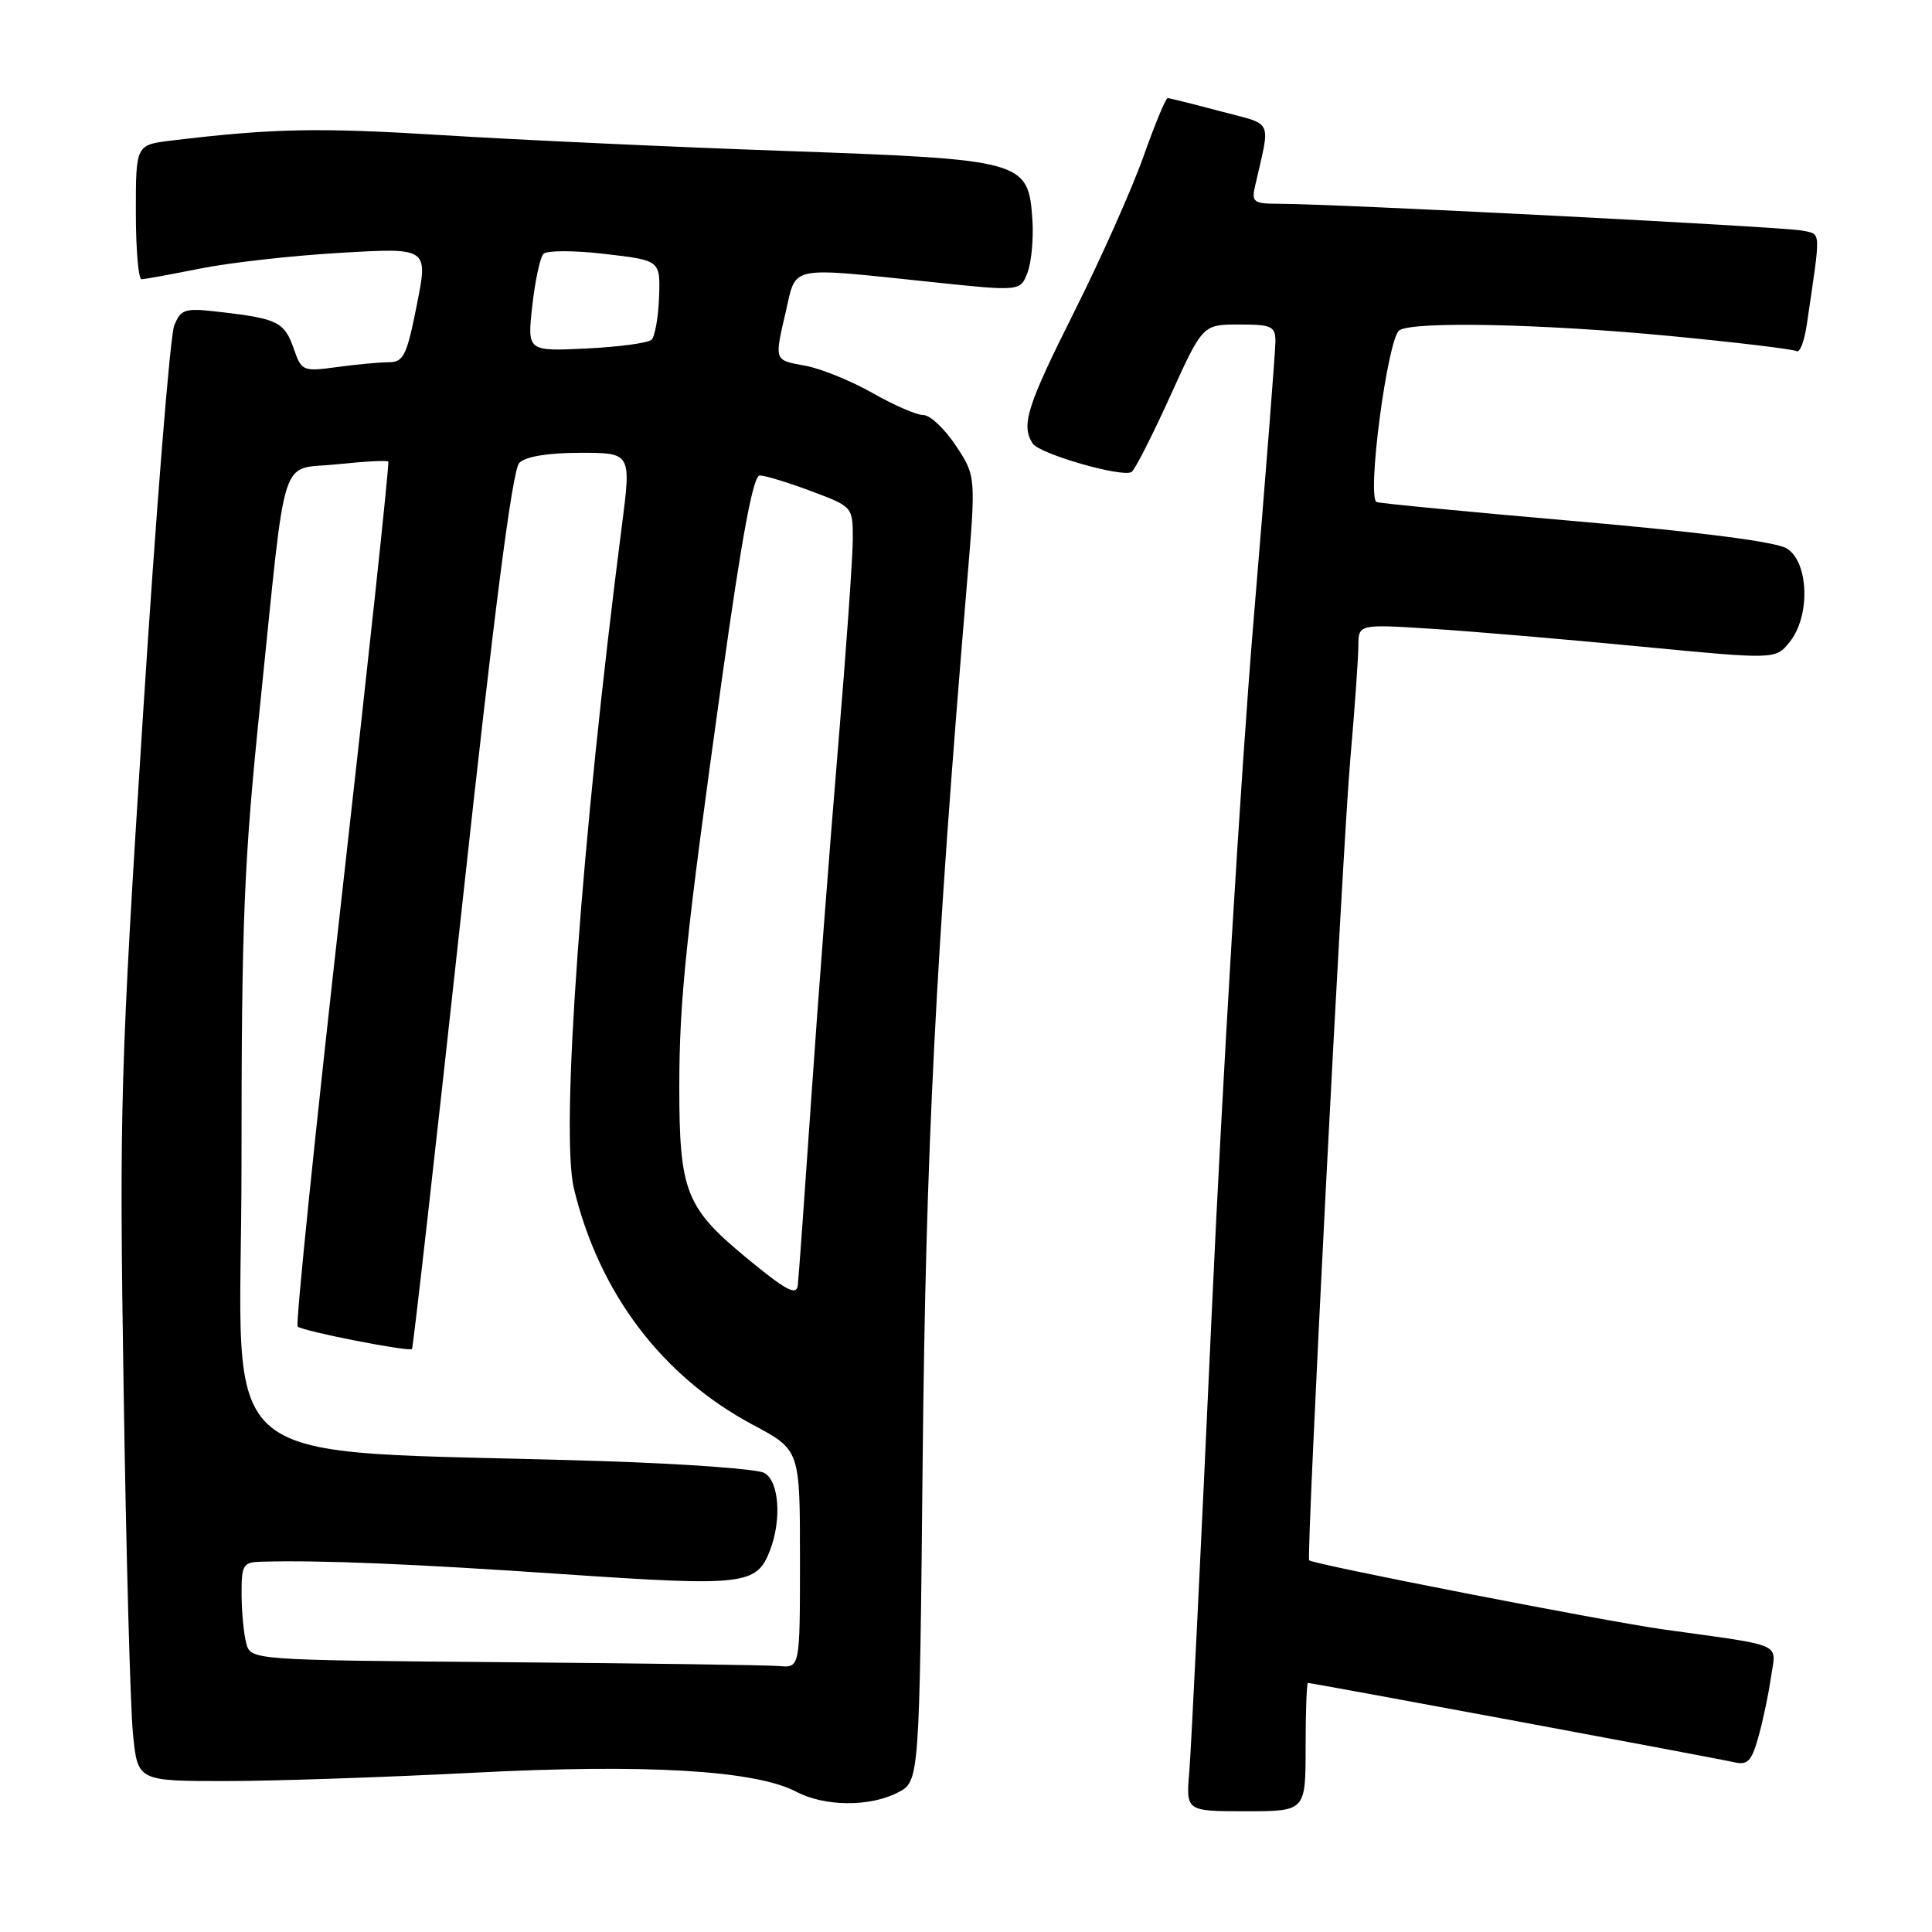 <?xml version="1.0" encoding="UTF-8" standalone="no"?>
<!DOCTYPE svg PUBLIC "-//W3C//DTD SVG 1.1//EN" "http://www.w3.org/Graphics/SVG/1.1/DTD/svg11.dtd" >
<svg xmlns="http://www.w3.org/2000/svg" xmlns:xlink="http://www.w3.org/1999/xlink" version="1.1" viewBox="0 0 256 256">
 <g >
 <path fill="currentColor"
d=" M 173.00 231.50 C 173.00 226.82 173.14 223.00 173.31 223.00 C 173.91 223.00 227.54 232.98 229.70 233.49 C 231.55 233.93 232.07 233.42 232.97 230.26 C 233.56 228.19 234.32 224.62 234.65 222.32 C 235.34 217.56 236.74 218.19 220.50 215.92 C 212.74 214.84 173.88 207.26 173.47 206.75 C 173.07 206.25 177.89 112.25 178.93 100.50 C 179.51 93.90 179.98 87.19 179.99 85.60 C 180.00 82.70 180.00 82.70 189.75 83.32 C 195.11 83.66 207.55 84.72 217.38 85.67 C 235.27 87.39 235.27 87.39 237.13 85.08 C 239.91 81.65 239.69 74.47 236.75 72.67 C 235.31 71.79 225.32 70.50 209.00 69.08 C 194.97 67.86 183.02 66.72 182.43 66.53 C 181.05 66.10 183.85 44.83 185.42 43.77 C 187.22 42.54 204.54 42.91 221.39 44.53 C 230.14 45.37 237.63 46.27 238.06 46.53 C 238.48 46.80 239.09 45.21 239.41 43.00 C 241.30 30.15 241.35 31.12 238.83 30.56 C 236.59 30.06 176.86 27.00 169.39 27.00 C 166.15 27.00 165.82 26.76 166.28 24.75 C 168.37 15.55 168.87 16.65 161.66 14.73 C 158.09 13.78 154.97 13.00 154.72 13.00 C 154.46 13.00 153.02 16.49 151.51 20.75 C 150.00 25.01 145.89 34.23 142.38 41.24 C 136.06 53.84 135.28 56.32 136.83 58.76 C 137.70 60.14 148.70 63.31 149.94 62.54 C 150.37 62.27 152.66 57.77 155.04 52.53 C 159.36 43.00 159.36 43.00 164.18 43.00 C 168.51 43.00 169.00 43.23 169.00 45.25 C 169.00 46.49 167.67 63.48 166.04 83.00 C 164.42 102.53 161.95 143.47 160.56 174.00 C 159.17 204.53 157.83 231.86 157.59 234.75 C 157.14 240.00 157.14 240.00 165.07 240.00 C 173.00 240.00 173.00 240.00 173.00 231.50 Z  M 118.97 237.52 C 121.83 236.03 121.83 236.03 122.26 193.27 C 122.67 152.65 123.96 126.98 128.13 77.29 C 129.32 63.08 129.32 63.08 126.65 59.04 C 125.17 56.82 123.25 55.00 122.36 55.00 C 121.47 55.00 118.44 53.69 115.62 52.08 C 112.80 50.48 108.81 48.85 106.75 48.47 C 102.51 47.69 102.59 47.92 104.17 41.08 C 105.54 35.15 104.41 35.37 123.35 37.36 C 135.20 38.61 135.20 38.61 136.15 36.12 C 136.67 34.75 136.96 31.61 136.80 29.16 C 136.27 21.27 135.78 21.13 104.00 20.00 C 88.87 19.47 68.46 18.52 58.63 17.91 C 42.25 16.89 36.19 17.00 22.75 18.62 C 18.00 19.19 18.00 19.19 18.00 28.09 C 18.00 32.99 18.34 37.00 18.75 37.00 C 19.16 37.00 22.65 36.36 26.50 35.59 C 30.35 34.81 38.73 33.87 45.12 33.50 C 56.74 32.82 56.74 32.82 55.23 40.41 C 53.90 47.13 53.47 48.00 51.50 48.00 C 50.28 48.00 47.19 48.29 44.64 48.64 C 40.14 49.25 39.96 49.18 38.93 46.22 C 37.70 42.69 36.79 42.23 29.45 41.37 C 24.45 40.78 24.01 40.90 23.09 43.12 C 22.54 44.43 20.67 67.77 18.93 95.00 C 15.95 141.57 15.80 146.84 16.38 184.00 C 16.71 205.72 17.27 226.31 17.62 229.75 C 18.24 236.00 18.24 236.00 29.87 236.00 C 36.26 236.00 51.02 235.50 62.67 234.90 C 85.55 233.71 100.06 234.56 105.50 237.41 C 109.28 239.40 115.24 239.44 118.97 237.52 Z  M 66.86 220.25 C 33.23 219.97 33.23 219.97 32.63 217.74 C 32.30 216.51 32.02 213.59 32.01 211.25 C 32.00 207.29 32.19 206.99 34.75 206.93 C 42.60 206.72 54.68 207.22 74.72 208.59 C 98.70 210.22 100.28 210.04 102.05 205.37 C 103.61 201.27 103.21 196.18 101.25 195.16 C 100.29 194.65 90.72 193.96 80.00 193.61 C 26.47 191.88 32.00 196.38 32.00 154.51 C 32.00 121.83 32.31 114.27 34.52 92.88 C 38.02 58.93 36.92 62.35 44.67 61.52 C 48.24 61.14 51.29 60.98 51.45 61.16 C 51.62 61.35 48.86 87.09 45.33 118.37 C 41.80 149.65 39.15 175.48 39.44 175.77 C 40.05 176.38 54.18 179.15 54.59 178.75 C 54.74 178.60 57.70 152.42 61.17 120.57 C 65.49 80.85 67.89 62.25 68.81 61.33 C 69.66 60.49 72.60 60.00 76.90 60.00 C 83.65 60.00 83.65 60.00 82.39 69.75 C 77.03 111.44 74.24 150.01 76.05 157.50 C 79.40 171.39 87.75 182.39 99.79 188.81 C 106.00 192.12 106.00 192.12 106.00 206.56 C 106.00 221.00 106.00 221.00 103.25 220.76 C 101.74 220.63 85.36 220.40 66.86 220.25 Z  M 98.80 166.58 C 90.87 160.02 90.01 157.82 90.01 144.00 C 90.02 132.44 90.88 124.23 95.69 89.75 C 98.31 71.01 99.80 63.00 100.67 63.00 C 101.36 63.00 104.42 63.93 107.46 65.07 C 112.99 67.14 113.00 67.15 113.00 71.41 C 113.00 73.76 112.12 86.22 111.04 99.09 C 109.96 111.97 108.36 132.85 107.50 145.50 C 106.63 158.15 105.83 169.31 105.71 170.31 C 105.54 171.75 104.15 171.00 98.80 166.58 Z  M 70.53 40.52 C 70.90 37.21 71.56 34.12 72.01 33.64 C 72.45 33.17 76.09 33.17 80.16 33.65 C 87.50 34.50 87.50 34.50 87.33 39.37 C 87.23 42.05 86.78 44.60 86.33 45.02 C 85.87 45.45 81.98 45.97 77.68 46.18 C 69.86 46.55 69.86 46.55 70.53 40.52 Z "/>
</g>
</svg>
